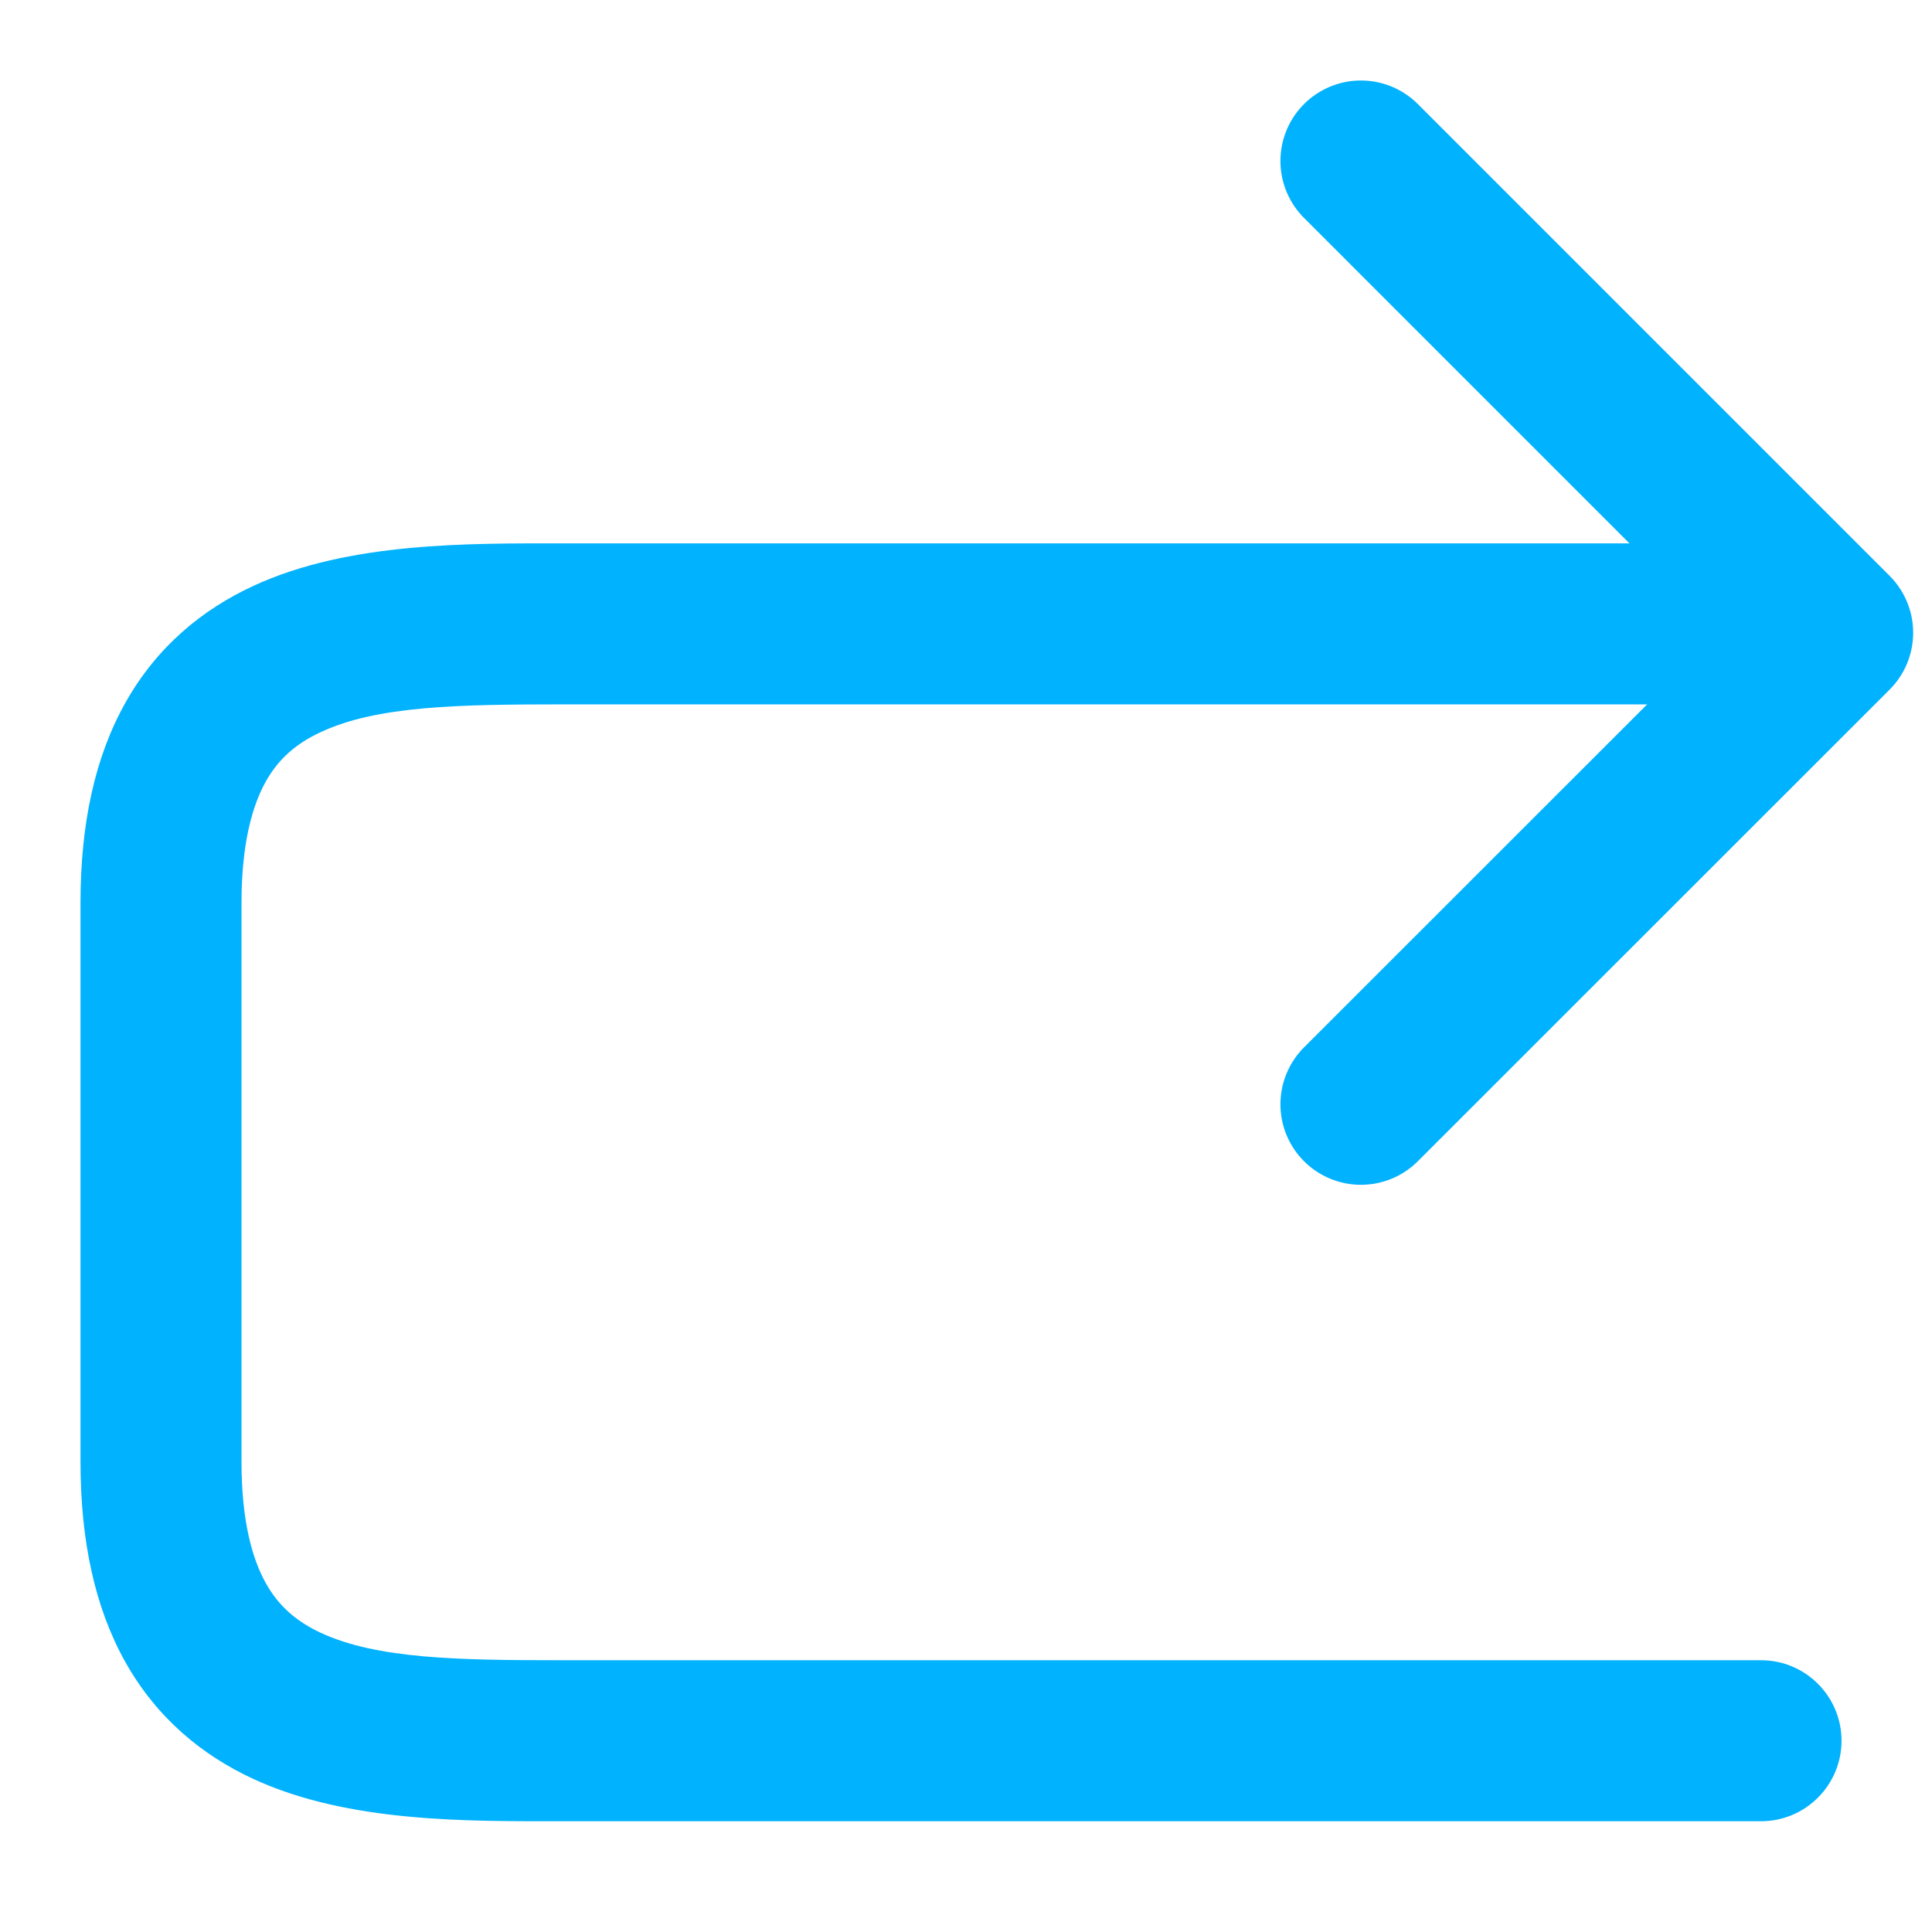 <svg width="12" height="12" viewBox="0 0 12 12" fill="none" xmlns="http://www.w3.org/2000/svg">
<path d="M8.453 1L11.383 3.93L8.453 6.859" stroke="#01B2FE" stroke-linecap="round" stroke-linejoin="round"/>
<path d="M1 7.344L1.496 7.407L1.5 7.375L1.5 7.344L1 7.344ZM3.5 3.875L3.5 3.375H3.5L3.5 3.875ZM10.938 11.312C11.214 11.312 11.438 11.088 11.438 10.812C11.438 10.536 11.214 10.312 10.938 10.312L10.938 11.312ZM5.969 10.812L5.969 11.312L5.969 11.312L5.969 10.812ZM1.5 7.344L1.5 5.609L0.5 5.609L0.5 7.344L1.5 7.344ZM5.969 4.375L10.938 4.375L10.938 3.375L5.969 3.375L5.969 4.375ZM3.5 4.375L5.969 4.375L5.969 3.375L3.5 3.375L3.5 4.375ZM1.5 5.609C1.5 5.234 1.569 5 1.652 4.852C1.731 4.712 1.842 4.616 1.995 4.546C2.344 4.384 2.845 4.375 3.5 4.375L3.5 3.375C2.916 3.375 2.167 3.365 1.576 3.638C1.259 3.784 0.977 4.014 0.781 4.361C0.589 4.701 0.5 5.118 0.5 5.609L1.5 5.609ZM1.5 9.078C1.5 8.211 1.5 7.777 1.5 7.56C1.5 7.452 1.5 7.398 1.5 7.371C1.5 7.357 1.5 7.35 1.5 7.347C1.5 7.345 1.5 7.344 1.5 7.344C1.5 7.344 1.5 7.344 1.5 7.344C1.5 7.344 1.5 7.344 1.5 7.344C1.5 7.344 1.5 7.344 1.5 7.344C1.5 7.344 1.5 7.344 1.5 7.344C1.5 7.344 1.5 7.344 1.5 7.344C1.499 7.375 1.496 7.407 1 7.344C0.504 7.28 0.501 7.312 0.5 7.344C0.5 7.344 0.5 7.344 0.5 7.344C0.5 7.344 0.5 7.344 0.5 7.344C0.5 7.344 0.5 7.344 0.5 7.344C0.5 7.344 0.5 7.344 0.5 7.344C0.5 7.344 0.5 7.344 0.5 7.344C0.5 7.344 0.5 7.345 0.5 7.347C0.5 7.35 0.5 7.357 0.5 7.371C0.5 7.398 0.5 7.452 0.5 7.56C0.5 7.777 0.5 8.211 0.5 9.078L1.5 9.078ZM5.969 11.312L10.938 11.312L10.938 10.312L5.969 10.312L5.969 11.312ZM3.484 11.312C4.096 11.312 4.717 11.312 5.185 11.312C5.419 11.312 5.615 11.312 5.753 11.312C5.821 11.312 5.875 11.312 5.912 11.312C5.931 11.312 5.945 11.312 5.954 11.312C5.959 11.312 5.963 11.312 5.965 11.312C5.966 11.312 5.967 11.312 5.968 11.312C5.968 11.312 5.968 11.312 5.969 11.312C5.969 11.312 5.969 11.312 5.969 11.312C5.969 11.312 5.969 11.312 5.969 11.312C5.969 11.312 5.969 11.312 5.969 10.812C5.969 10.312 5.969 10.312 5.969 10.312C5.969 10.312 5.969 10.312 5.969 10.312C5.969 10.312 5.969 10.312 5.969 10.312C5.968 10.312 5.968 10.312 5.968 10.312C5.967 10.312 5.966 10.312 5.965 10.312C5.963 10.312 5.959 10.312 5.954 10.312C5.945 10.312 5.931 10.312 5.912 10.312C5.875 10.312 5.821 10.312 5.753 10.312C5.615 10.312 5.419 10.312 5.185 10.312C4.717 10.312 4.096 10.312 3.484 10.312L3.484 11.312ZM3.484 10.312C2.837 10.312 2.341 10.303 1.993 10.142C1.842 10.072 1.731 9.976 1.652 9.835C1.569 9.687 1.5 9.454 1.5 9.078L0.5 9.078C0.5 9.57 0.589 9.986 0.78 10.326C0.976 10.673 1.257 10.903 1.573 11.049C2.162 11.322 2.908 11.312 3.484 11.312L3.484 10.312Z" fill="#01B2FE"/>
</svg>
